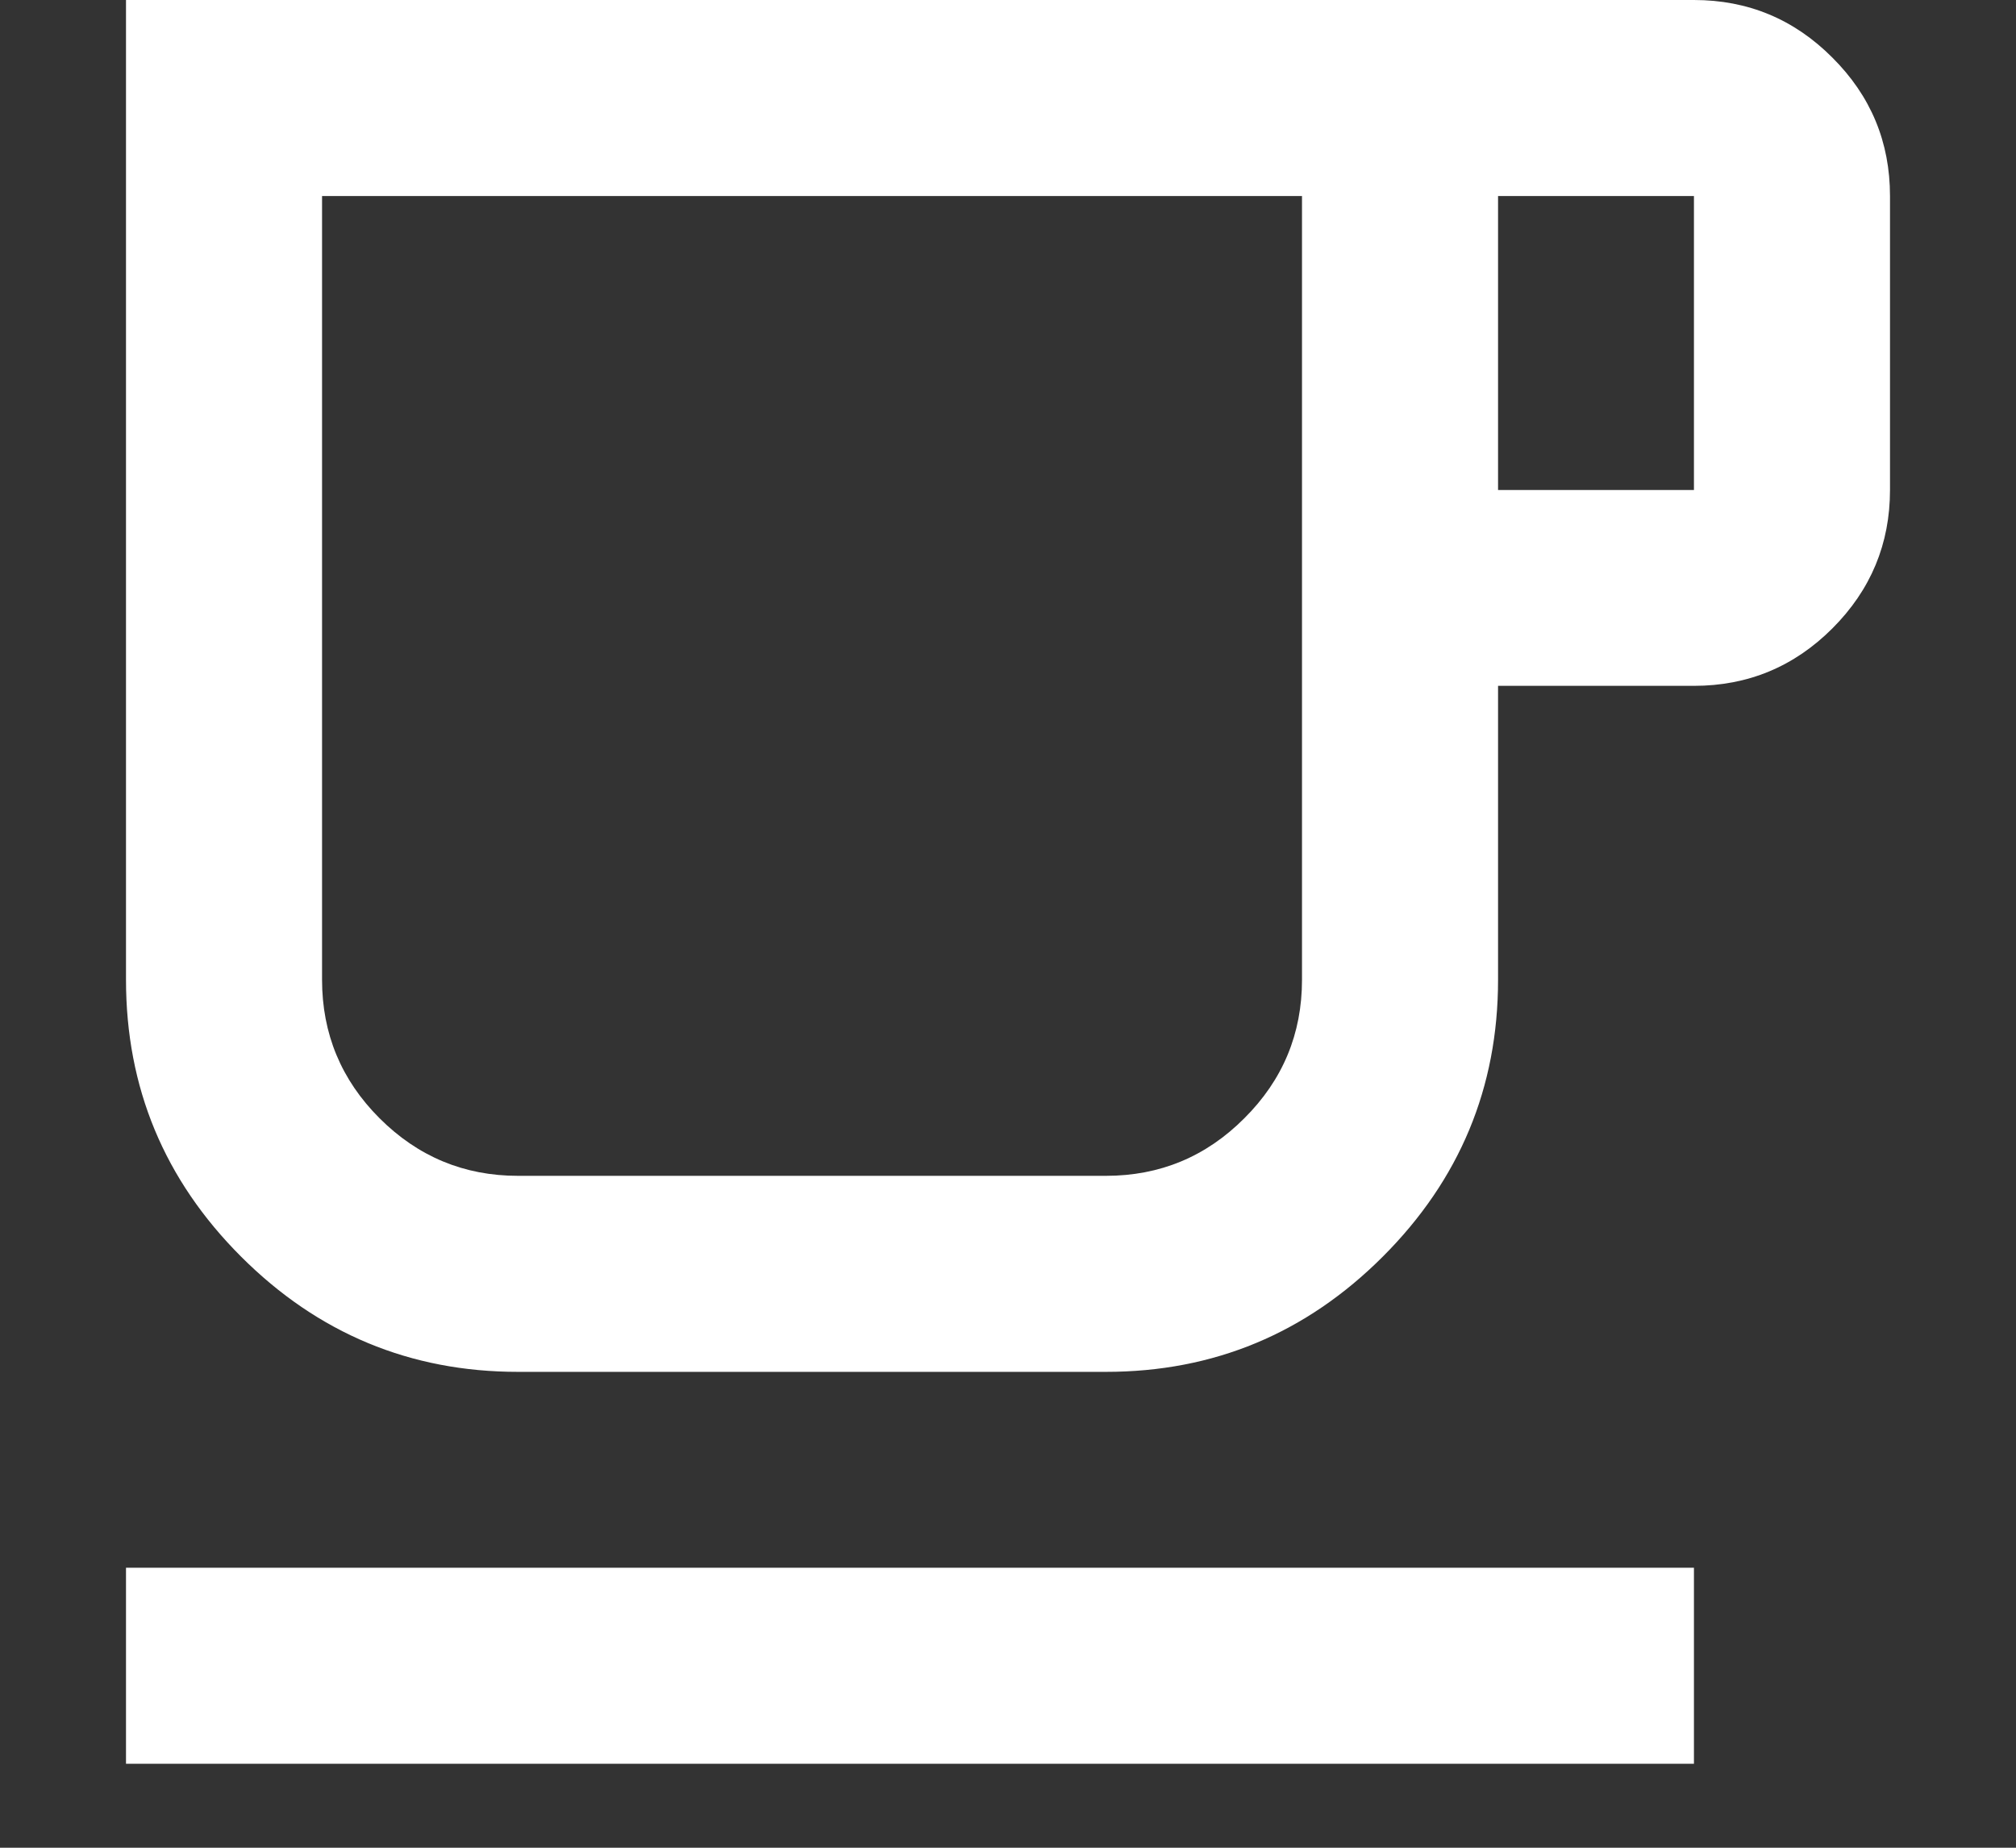 <svg width="12" height="11" viewBox="0 0 12 11" fill="none" xmlns="http://www.w3.org/2000/svg">
<rect x="0" y="0" width="12" height="11" fill="#333333" stroke="none"/>
<path d="M0.75 10.5V9.333H10.083V10.5H0.75ZM3.083 8.167C2.442 8.167 1.892 7.938 1.435 7.481C0.978 7.024 0.75 6.475 0.75 5.833V0H10.083C10.404 0 10.679 0.114 10.907 0.343C11.136 0.571 11.25 0.846 11.25 1.167V2.917C11.25 3.237 11.136 3.512 10.907 3.741C10.679 3.969 10.404 4.083 10.083 4.083H8.917V5.833C8.917 6.475 8.688 7.024 8.231 7.481C7.774 7.938 7.225 8.167 6.583 8.167H3.083ZM3.083 7H6.583C6.904 7 7.179 6.886 7.407 6.657C7.636 6.429 7.75 6.154 7.75 5.833V1.167H1.917V5.833C1.917 6.154 2.031 6.429 2.259 6.657C2.488 6.886 2.763 7 3.083 7ZM8.917 2.917H10.083V1.167H8.917V2.917ZM3.083 7H1.917H7.75H3.083Z" fill="white"/>
</svg>
